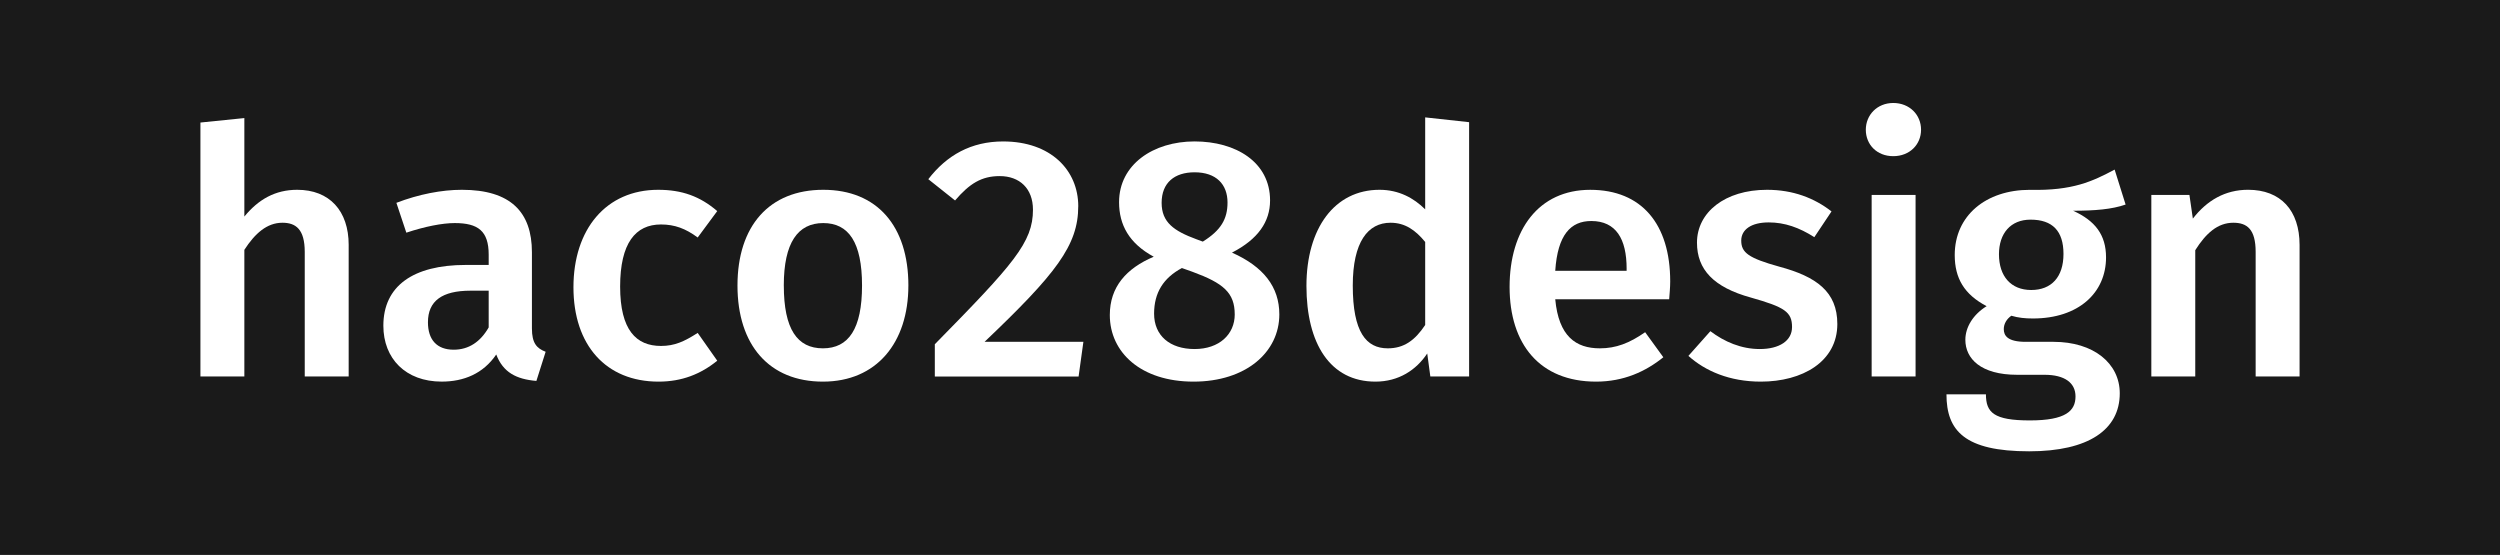 <?xml version="1.0" encoding="UTF-8"?>
<svg id="_レイヤー_1" data-name="レイヤー_1" xmlns="http://www.w3.org/2000/svg" viewBox="0 0 1350 299.65">
  <defs>
    <style>
      .cls-1 {
        fill: #fff;
      }

      .cls-2 {
        fill: #1a1a1a;
      }
    </style>
  </defs>
  <rect class="cls-2" width="1350" height="299.65"/>
  <g>
    <path class="cls-1" d="M188.28,132.33v70.97h-23.72v-67.27c0-12.23-4.82-15.75-12.04-15.75-8.34,0-14.82,5.74-20.57,14.64v68.38h-23.72V66.17l23.72-2.41v53.18c7.6-9.27,16.68-14.45,28.54-14.45,17.42,0,27.8,11.3,27.8,29.83Z"/>
    <path class="cls-1" d="M294.65,189.95l-5,15.75c-10.93-.93-17.97-4.63-21.68-14.27-7.04,10.38-17.6,14.64-29.46,14.64-19.46,0-31.5-12.42-31.5-30.2,0-21.31,15.94-32.8,44.47-32.8h12.41v-5.56c0-12.79-5.74-17.05-18.34-17.05-6.67,0-16.12,1.85-26.13,5.19l-5.37-16.12c12.04-4.63,24.46-7.04,35.39-7.04,26.31,0,37.8,12.04,37.8,33.73v41.14c0,7.97,2.59,10.75,7.41,12.6ZM263.89,176.8v-19.83h-9.82c-15.38,0-22.98,5.56-22.98,17.05,0,9.45,4.82,14.82,13.9,14.82,8.15,0,14.45-4.26,18.9-12.04Z"/>
    <path class="cls-1" d="M387.31,113.98l-10.56,14.27c-6.49-4.82-12.42-7.04-19.83-7.04-13.71,0-22.05,10.01-22.05,33.54s8.71,32.06,22.05,32.06c7.41,0,12.6-2.41,19.83-7.04l10.56,15.01c-8.89,7.23-19.09,11.3-31.69,11.3-28.35,0-45.96-19.64-45.96-50.96s17.6-52.63,45.77-52.63c12.79,0,22.61,3.52,31.87,11.49Z"/>
    <path class="cls-1" d="M490.52,154.19c0,30.95-17.23,51.89-46.14,51.89s-46.14-19.64-46.14-51.89,17.23-51.7,46.33-51.7,45.96,19.64,45.96,51.7ZM423.26,154.19c0,23.53,7.23,33.91,21.12,33.91s21.12-10.56,21.12-33.91-7.23-33.73-20.94-33.73-21.31,10.56-21.31,33.73Z"/>
    <path class="cls-1" d="M582.25,111.39c0,21.12-12.04,36.5-50.59,73.2h53.37l-2.59,18.72h-77.64v-17.42c42.62-43.36,53-55.04,53-72.64,0-11.49-7.23-18.16-17.98-18.16-9.82,0-16.31,4.08-24.09,13.16l-14.45-11.49c10.01-12.97,23.16-20.38,40.4-20.38,25.76,0,40.58,15.57,40.58,35.02Z"/>
    <path class="cls-1" d="M690.84,169.76c0,20.38-17.98,36.32-46.33,36.32s-45.21-15.75-45.21-35.95c0-15.19,8.89-25.2,23.72-31.5-13.34-7.23-18.72-17.23-18.72-29.46,0-20.38,18.53-32.8,40.77-32.8s40.77,11.12,40.77,31.87c0,11.49-6.49,20.94-20.57,28.17,17.05,7.6,25.57,18.53,25.57,33.35ZM666.75,169.76c0-11.67-6.11-16.86-22.79-22.98l-5.74-2.04c-10.01,5.37-15.01,13.34-15.01,24.65,0,11.86,8.52,19.09,21.87,19.09s21.68-7.97,21.68-18.72ZM627.28,109.53c0,10.56,6.67,15.19,18.72,19.64l3.52,1.3c9.82-6.12,13.34-12.23,13.34-21.12,0-9.82-6.11-16.31-17.79-16.31-10.75,0-17.79,5.56-17.79,16.49Z"/>
    <path class="cls-1" d="M793.32,65.99v137.31h-20.94l-1.67-12.42c-5.93,8.9-15.38,15.2-27.98,15.2-24.46,0-37.25-20.57-37.25-51.7s15.2-51.89,39.47-51.89c10.38,0,18.53,4.45,24.65,10.56v-49.66l23.72,2.59ZM769.6,175.5v-44.84c-5.19-6.3-10.75-10.38-18.72-10.38-12.23,0-20.38,10.38-20.38,33.91,0,25.2,7.23,33.91,18.9,33.91,8.71,0,14.64-4.26,20.2-12.6Z"/>
    <path class="cls-1" d="M901.35,161.6h-61.52c1.85,20.01,11.12,26.5,24.09,26.5,8.71,0,15.94-2.78,24.46-8.71l9.82,13.53c-9.64,7.78-21.5,13.16-36.32,13.16-30.39,0-46.7-20.2-46.7-51.14s15.75-52.44,43.55-52.44,43.18,18.53,43.18,49.48c0,3.15-.37,7.04-.56,9.64ZM878.38,145.11c0-16.12-5.74-25.76-19.09-25.76-11.12,0-18.16,7.41-19.46,26.87h38.54v-1.11Z"/>
    <path class="cls-1" d="M989.01,114.17l-9.27,13.9c-8.15-5.19-15.94-7.97-24.65-7.97-9.45,0-14.82,3.89-14.82,9.82,0,6.49,3.89,9.45,20.57,14.08,20.01,5.37,31.32,13.53,31.32,30.95,0,20.38-18.9,31.13-41.32,31.13-16.86,0-30.02-5.74-39.1-13.9l11.86-13.34c7.6,5.74,16.68,9.64,26.68,9.64,10.56,0,17.42-4.45,17.42-11.86,0-8.15-3.89-10.75-22.24-15.94-20.2-5.56-29.09-15.19-29.09-29.65,0-16.31,15.01-28.54,37.8-28.54,14.08,0,25.57,4.45,34.84,11.67Z"/>
    <path class="cls-1" d="M1037.37,70.06c0,7.97-6.12,14.27-15.01,14.27s-14.82-6.3-14.82-14.27,6.11-14.45,14.82-14.45,15.01,6.3,15.01,14.45ZM1034.41,203.3h-23.72v-98.03h23.72v98.03Z"/>
    <path class="cls-1" d="M1147.82,110.46c-7.41,2.59-16.68,3.34-28.35,3.34,11.86,5.37,17.79,12.97,17.79,25.2,0,19.09-14.82,32.98-39.47,32.98-4.26,0-7.97-.37-11.67-1.48-2.41,1.67-4.08,4.26-4.08,7.23,0,3.52,2.04,6.86,11.86,6.86h15.01c21.68,0,35.76,11.67,35.76,27.8,0,19.64-16.86,31.32-48.92,31.32-34.84,0-44.66-11.12-44.66-30.76h21.31c0,9.82,4.26,14.08,23.72,14.08s24.65-5.19,24.65-12.97c0-7.23-5.74-11.67-16.68-11.67h-14.82c-19.64,0-27.98-8.71-27.98-18.9,0-6.86,4.26-13.71,11.49-18.16-12.04-6.3-17.23-15.01-17.23-27.61,0-21.31,16.86-35.21,40.58-35.21,23.16.56,33.91-4.63,45.77-10.93l5.93,18.9ZM1079.44,137.33c0,11.86,6.49,19.27,17.42,19.27s17.42-7.04,17.42-19.46-5.93-18.53-17.79-18.53c-10.75,0-17.05,7.41-17.05,18.72Z"/>
    <path class="cls-1" d="M1241.77,132.33v70.97h-23.72v-67.27c0-12.23-4.63-15.75-12.04-15.75-8.52,0-14.82,5.74-20.57,14.82v68.19h-23.72v-98.03h20.57l1.85,12.79c7.6-9.82,17.42-15.57,29.83-15.57,17.6,0,27.8,11.12,27.8,29.83Z"/>
  </g>
</svg>